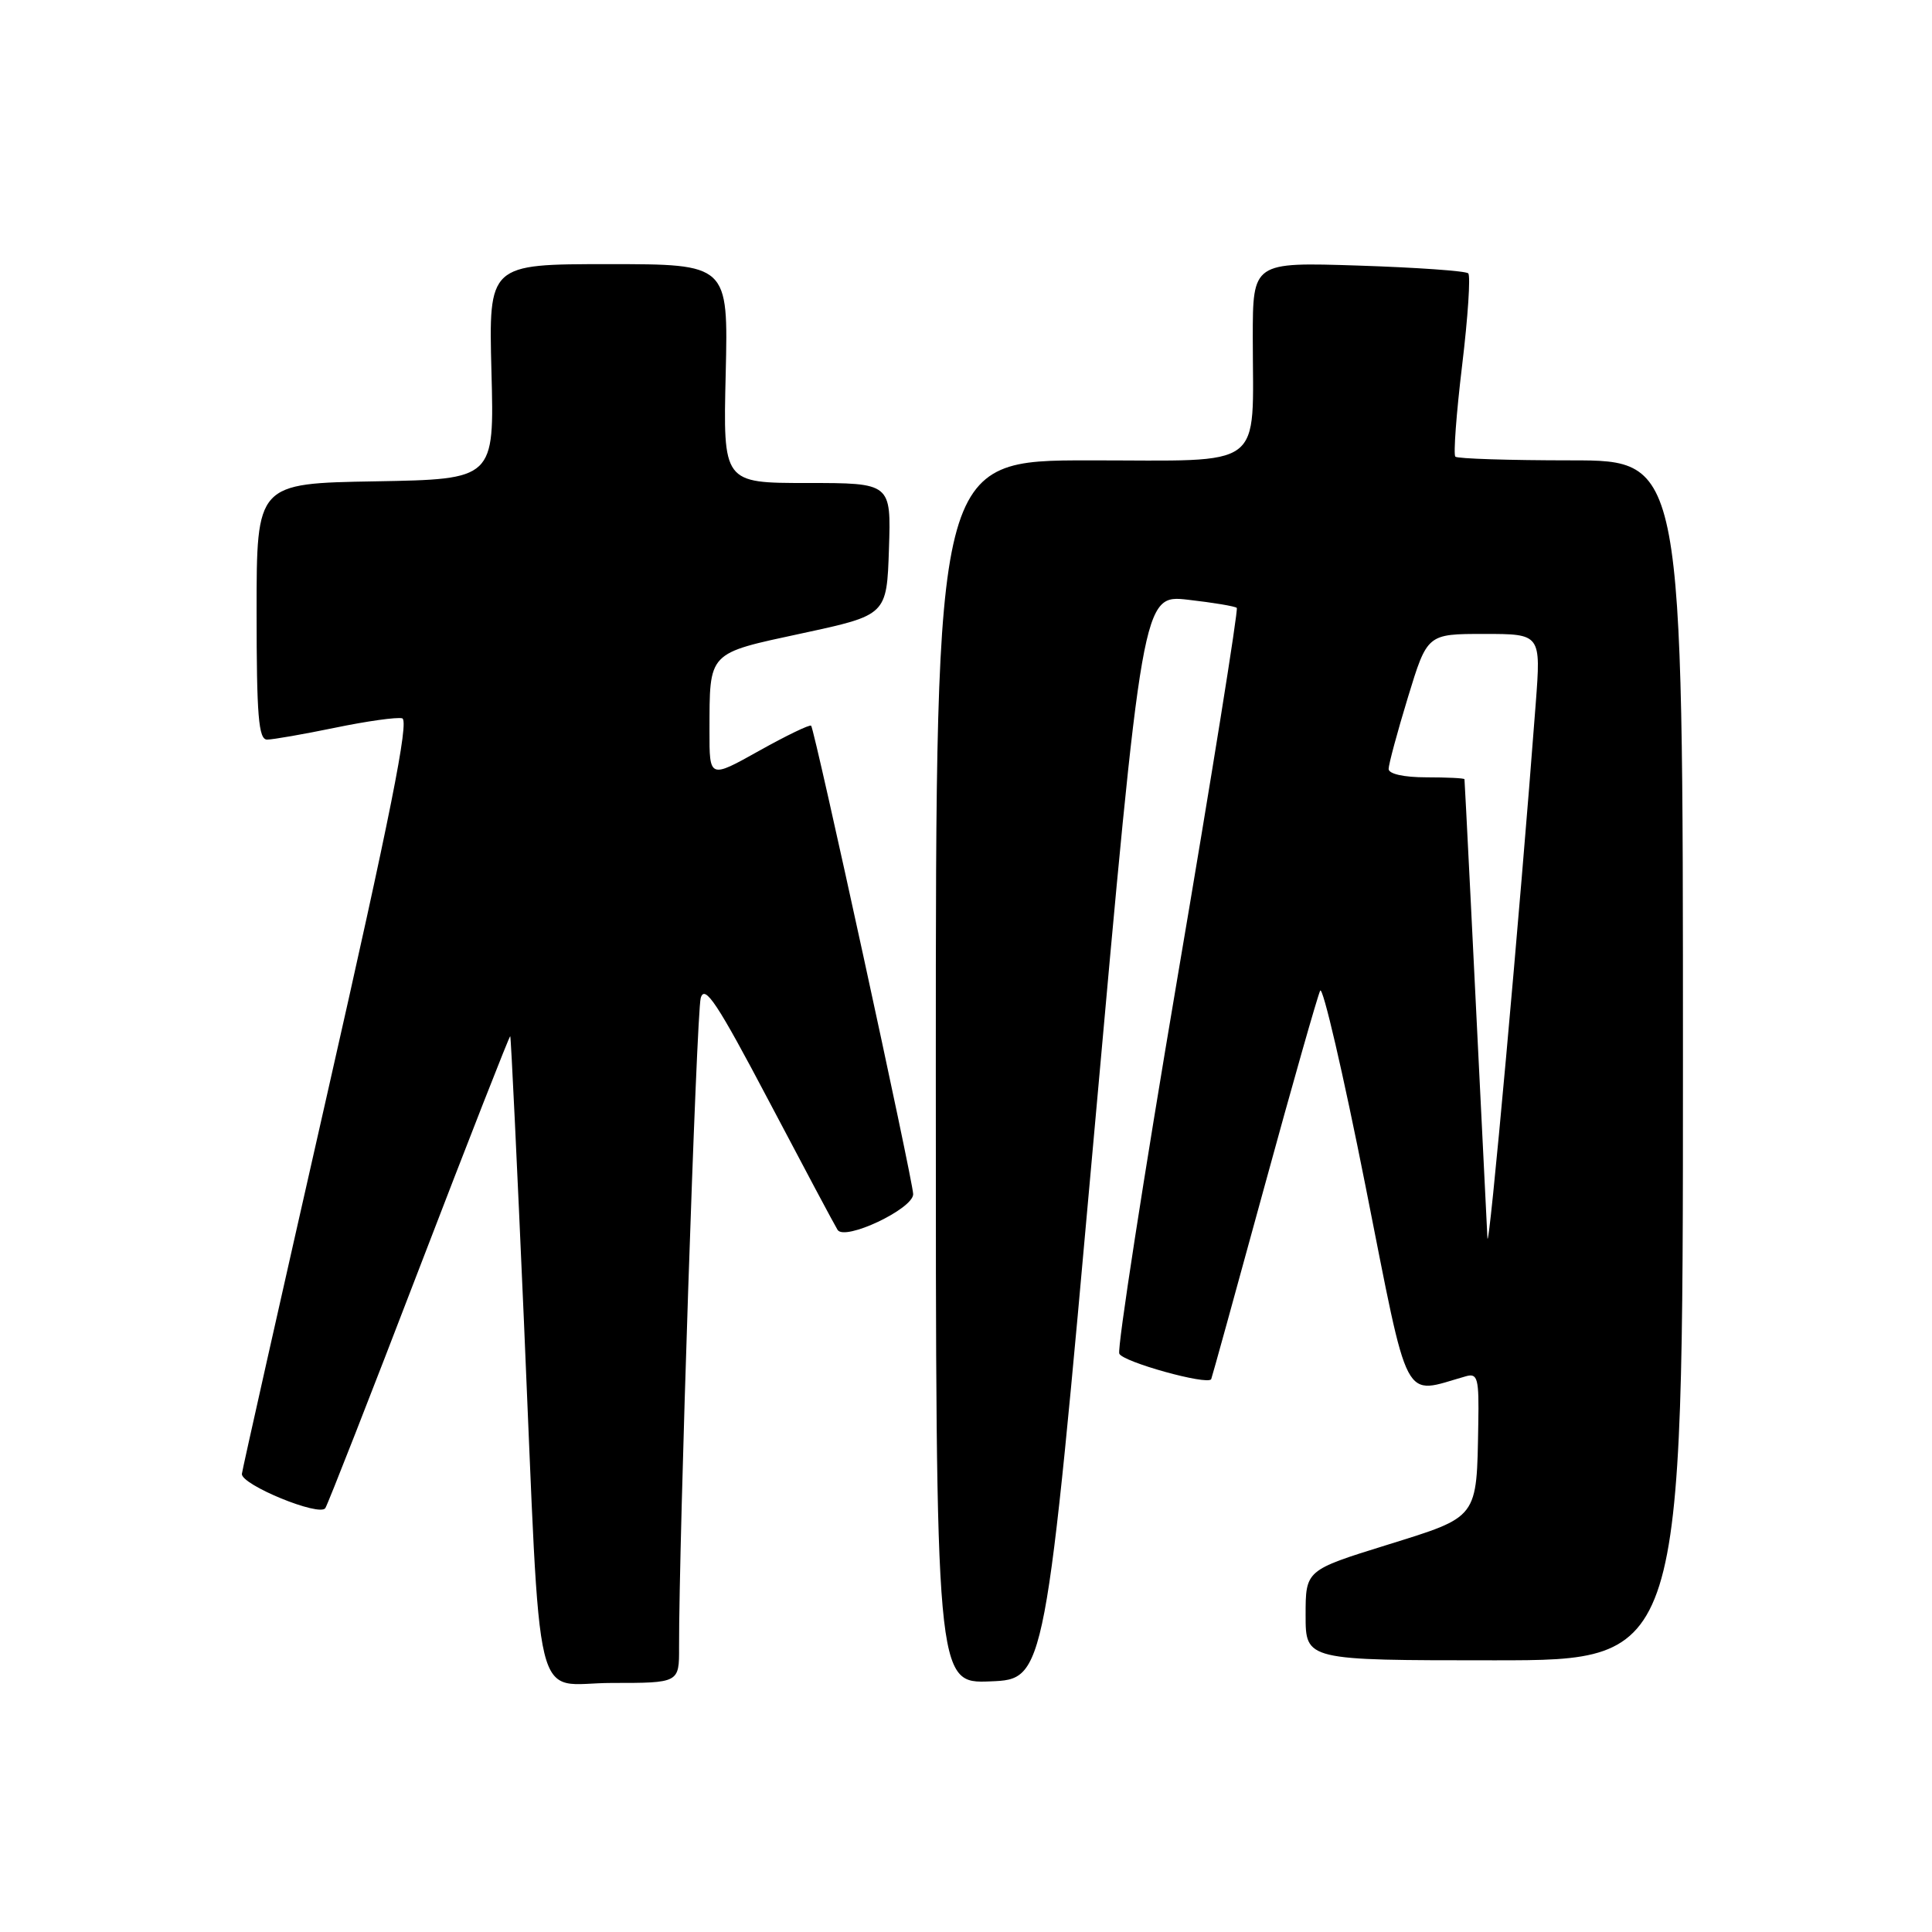 <?xml version="1.0" encoding="UTF-8" standalone="no"?>
<!DOCTYPE svg PUBLIC "-//W3C//DTD SVG 1.1//EN" "http://www.w3.org/Graphics/SVG/1.1/DTD/svg11.dtd" >
<svg xmlns="http://www.w3.org/2000/svg" xmlns:xlink="http://www.w3.org/1999/xlink" version="1.1" viewBox="0 0 256 256">
 <g >
 <path fill="currentColor"
d=" M 89.98 218.25 C 89.94 204.65 92.29 134.18 92.85 132.24 C 93.38 130.40 95.03 132.89 101.88 145.89 C 106.49 154.64 110.58 162.32 110.98 162.96 C 111.91 164.48 121.00 160.19 121.00 158.23 C 121.00 156.57 107.95 96.65 107.48 96.16 C 107.30 95.97 104.19 97.47 100.58 99.49 C 94.00 103.17 94.00 103.17 94.01 96.84 C 94.04 86.25 93.66 86.64 106.32 83.91 C 117.50 81.50 117.50 81.50 117.79 72.75 C 118.08 64.00 118.08 64.00 106.95 64.00 C 95.81 64.00 95.81 64.00 96.16 49.50 C 96.50 35.00 96.50 35.00 80.62 35.00 C 64.75 35.00 64.75 35.00 65.12 49.25 C 65.50 63.50 65.50 63.50 49.75 63.78 C 34.00 64.05 34.00 64.05 34.00 81.03 C 34.00 94.87 34.26 98.00 35.39 98.00 C 36.16 98.00 40.21 97.29 44.39 96.43 C 48.58 95.56 52.58 95.00 53.29 95.18 C 54.26 95.42 51.71 108.16 43.35 145.00 C 37.17 172.23 32.08 194.86 32.05 195.30 C 31.96 196.75 42.37 201.02 43.11 199.83 C 43.48 199.22 49.11 184.86 55.61 167.92 C 62.12 150.97 67.52 137.19 67.61 137.30 C 67.71 137.41 68.52 154.38 69.42 175.00 C 71.75 228.44 70.43 223.00 81.07 223.00 C 90.00 223.00 90.00 223.00 89.98 218.25 Z  M 144.94 150.64 C 151.38 78.78 151.38 78.78 157.43 79.47 C 160.76 79.85 163.66 80.33 163.88 80.55 C 164.10 80.76 160.57 102.78 156.03 129.48 C 151.50 156.18 148.03 178.62 148.31 179.36 C 148.72 180.45 159.98 183.58 160.49 182.75 C 160.57 182.61 163.71 171.25 167.47 157.50 C 171.23 143.75 174.59 131.95 174.93 131.27 C 175.27 130.60 177.97 142.20 180.92 157.07 C 186.83 186.84 185.73 184.76 194.25 182.36 C 195.80 181.92 195.99 182.64 195.88 188.68 C 195.66 201.34 195.99 200.90 183.75 204.72 C 173.00 208.06 173.00 208.06 173.00 214.03 C 173.00 220.00 173.00 220.00 198.00 220.00 C 223.00 220.00 223.00 220.00 223.00 140.50 C 223.00 61.00 223.00 61.00 208.17 61.00 C 200.01 61.00 193.11 60.78 192.84 60.51 C 192.57 60.23 192.97 54.79 193.74 48.41 C 194.51 42.02 194.87 36.54 194.55 36.22 C 194.23 35.90 187.68 35.44 179.98 35.19 C 166.00 34.74 166.00 34.74 166.00 44.75 C 166.00 62.48 167.96 61.00 144.38 61.00 C 124.00 61.00 124.00 61.00 124.00 142.04 C 124.00 223.09 124.00 223.09 131.25 222.79 C 138.50 222.50 138.50 222.50 144.94 150.64 Z  M 197.09 164.00 C 195.24 126.42 194.09 103.45 194.05 103.25 C 194.02 103.11 191.75 103.00 189.00 103.00 C 186.02 103.00 184.00 102.55 184.00 101.89 C 184.00 101.29 185.15 97.01 186.56 92.39 C 189.12 84.00 189.12 84.00 196.65 84.00 C 204.19 84.00 204.19 84.00 203.49 93.25 C 201.39 121.06 197.23 167.01 197.09 164.00 Z "/>
</g>
</svg>
